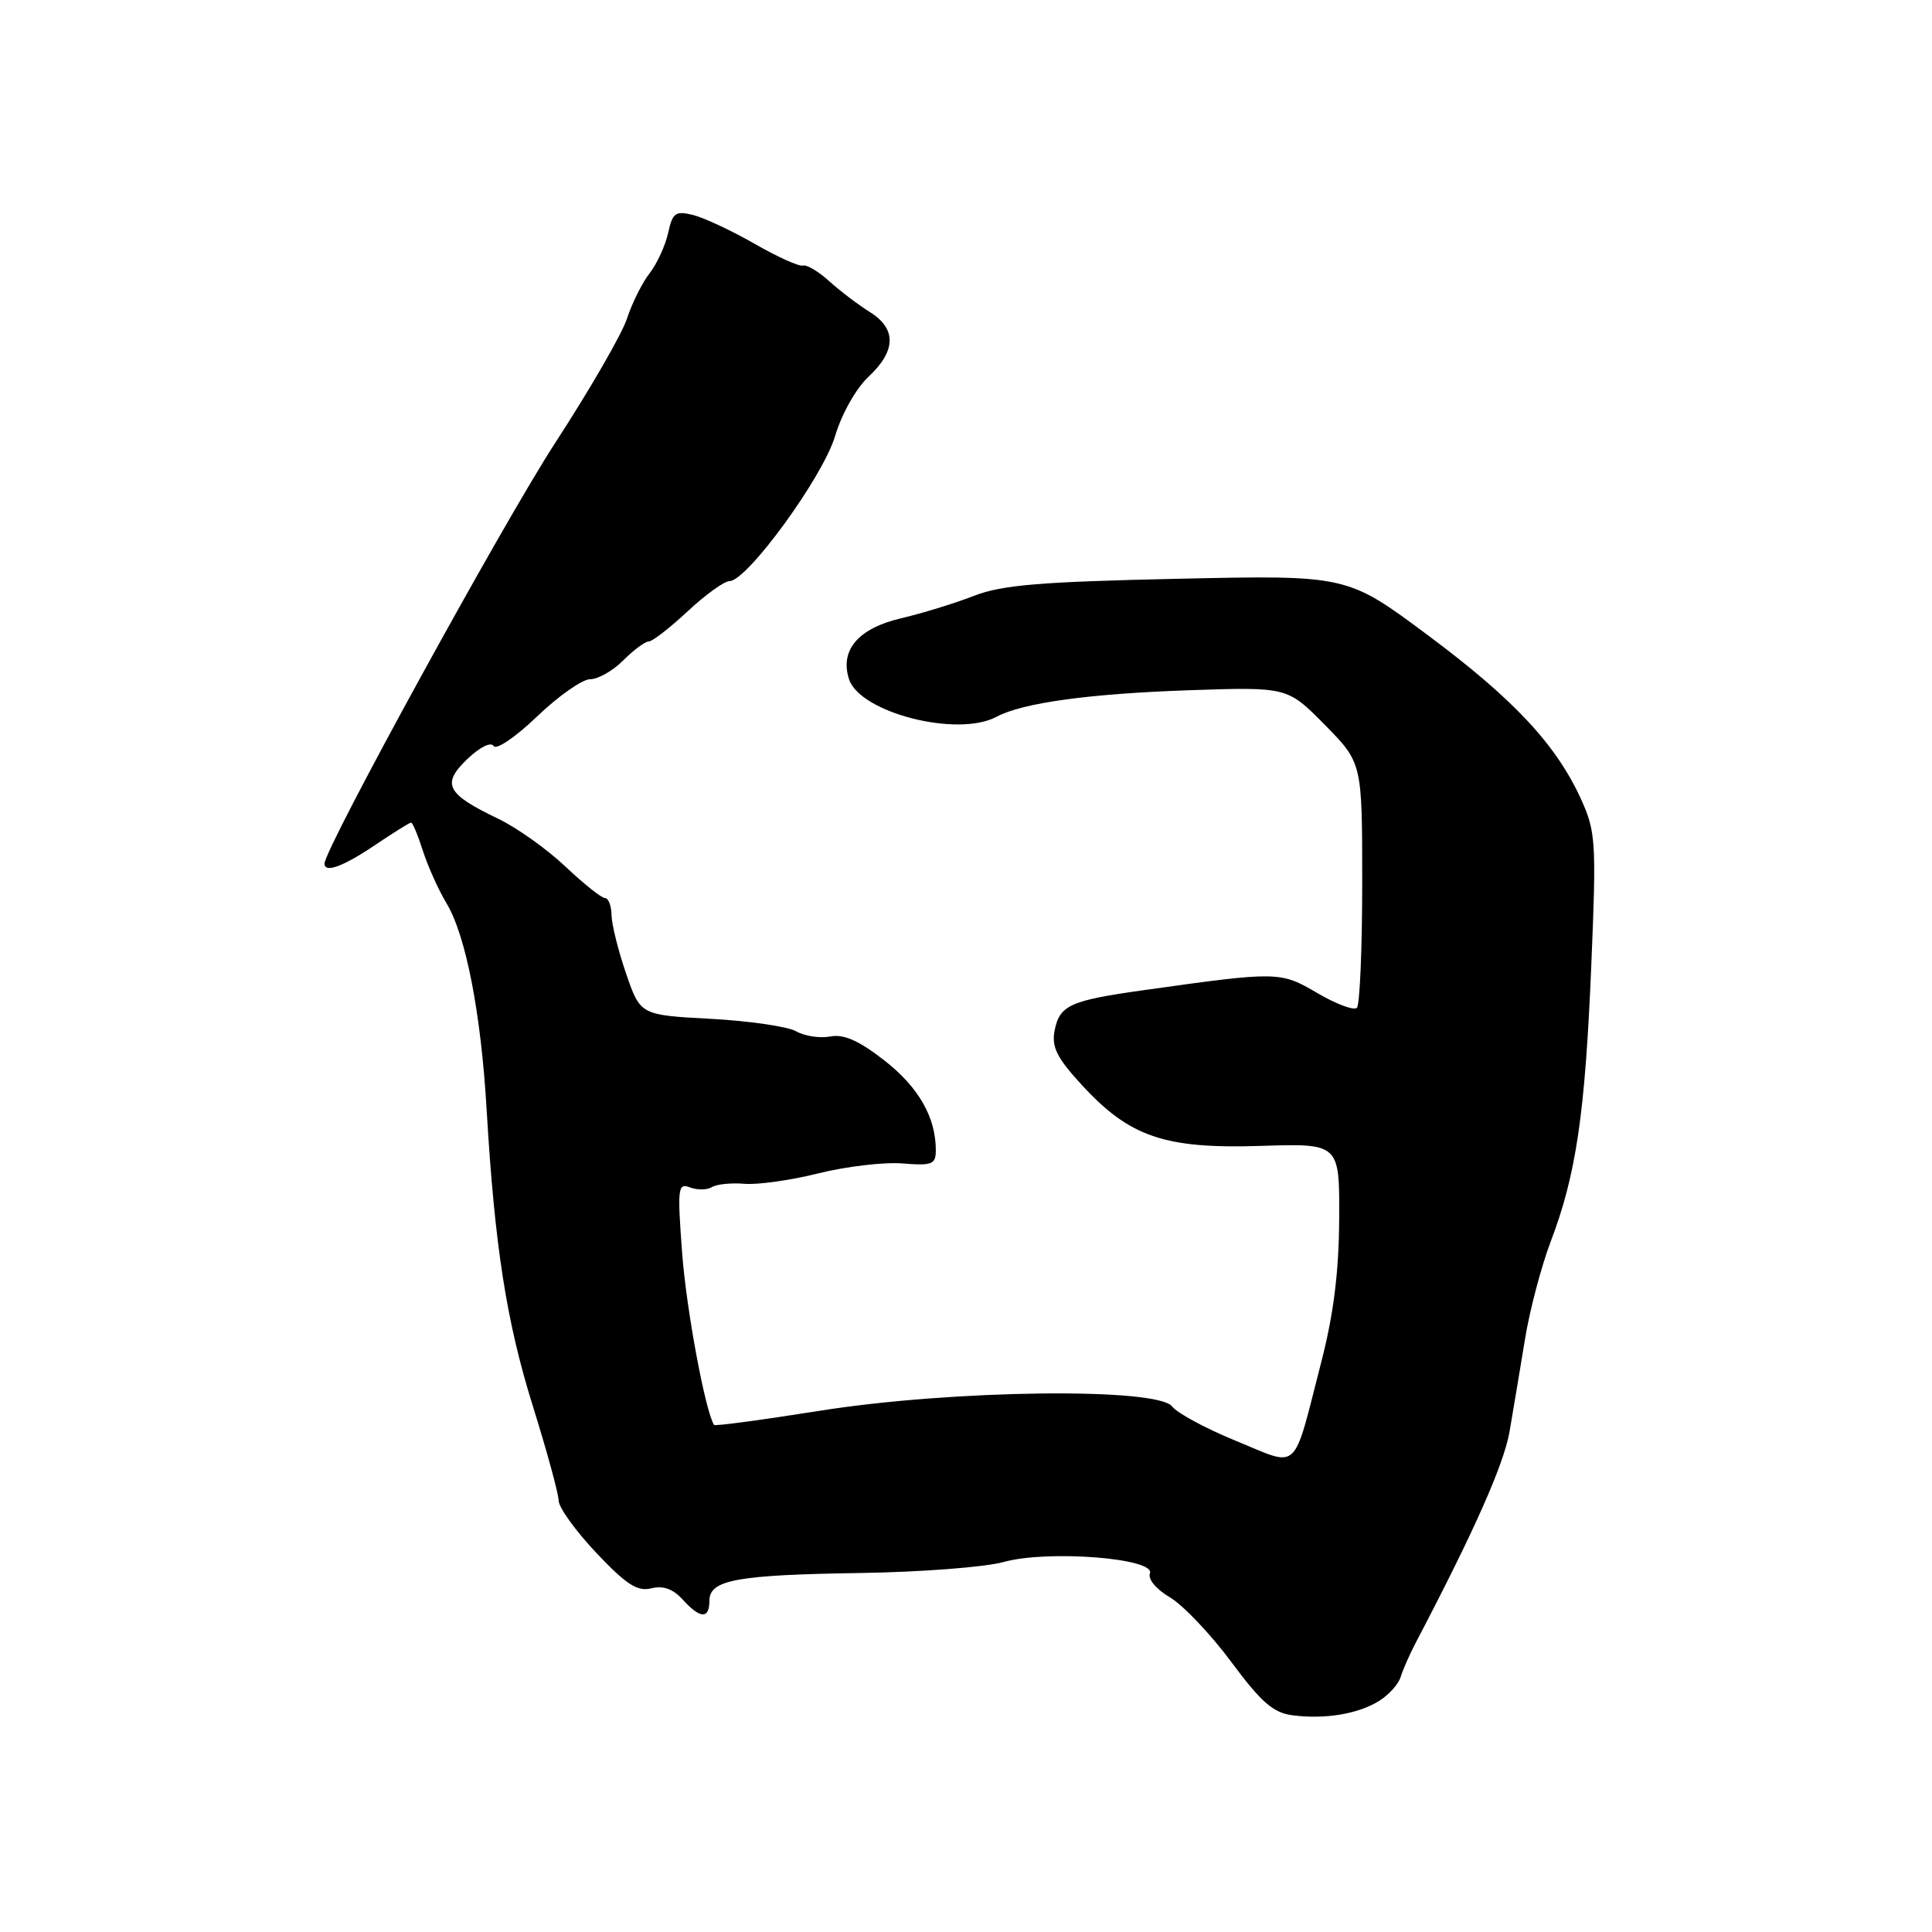 <?xml version="1.0" encoding="UTF-8" standalone="no"?>
<!DOCTYPE svg PUBLIC "-//W3C//DTD SVG 1.1//EN" "http://www.w3.org/Graphics/SVG/1.1/DTD/svg11.dtd" >
<svg xmlns="http://www.w3.org/2000/svg" xmlns:xlink="http://www.w3.org/1999/xlink" version="1.1" viewBox="0 0 256 256">
 <g >
 <path fill="currentColor"
d=" M 182.80 225.34 C 184.07 224.54 185.33 223.12 185.60 222.19 C 185.88 221.26 186.81 219.15 187.68 217.50 C 195.36 202.85 199.29 194.00 200.03 189.65 C 200.52 186.82 201.43 181.35 202.06 177.50 C 202.68 173.65 204.23 167.80 205.48 164.50 C 208.84 155.68 210.04 147.54 210.85 128.00 C 211.54 111.59 211.45 110.22 209.52 105.95 C 206.23 98.69 200.59 92.65 189.16 84.14 C 178.50 76.20 178.50 76.20 156.06 76.69 C 137.80 77.09 132.77 77.51 129.06 78.95 C 126.55 79.93 122.20 81.27 119.38 81.93 C 113.73 83.26 111.27 86.13 112.49 89.97 C 113.90 94.43 126.87 97.75 132.04 94.98 C 135.49 93.13 144.30 91.92 157.55 91.46 C 170.59 91.02 170.59 91.02 175.55 96.05 C 180.50 101.08 180.50 101.08 180.50 116.95 C 180.50 125.69 180.18 133.15 179.80 133.54 C 179.41 133.93 177.05 133.05 174.56 131.59 C 169.64 128.70 169.37 128.70 151.50 131.21 C 141.74 132.58 140.39 133.20 139.73 136.61 C 139.33 138.74 140.07 140.21 143.36 143.78 C 149.69 150.66 154.34 152.24 167.00 151.84 C 177.50 151.50 177.50 151.50 177.45 161.50 C 177.41 168.56 176.71 174.14 175.07 180.50 C 171.23 195.41 172.30 194.42 163.79 190.93 C 159.78 189.29 155.97 187.24 155.32 186.37 C 153.39 183.82 126.25 184.14 108.65 186.93 C 101.03 188.14 94.71 188.99 94.61 188.81 C 93.42 186.85 90.95 173.48 90.39 166.08 C 89.74 157.37 89.82 156.72 91.43 157.34 C 92.39 157.70 93.70 157.69 94.33 157.30 C 94.96 156.91 96.90 156.71 98.65 156.86 C 100.39 157.01 104.81 156.39 108.46 155.47 C 112.12 154.56 117.11 153.97 119.55 154.16 C 123.52 154.48 124.00 154.29 124.00 152.41 C 124.00 148.04 121.71 144.04 117.18 140.51 C 113.79 137.87 111.81 137.00 110.01 137.34 C 108.64 137.60 106.62 137.29 105.51 136.66 C 104.40 136.02 99.30 135.28 94.18 135.00 C 84.85 134.50 84.85 134.50 82.96 129.00 C 81.92 125.97 81.05 122.49 81.03 121.25 C 81.01 120.01 80.62 119.00 80.17 119.00 C 79.71 119.00 77.35 117.12 74.92 114.82 C 72.49 112.52 68.47 109.66 66.00 108.48 C 59.14 105.19 58.47 103.89 61.91 100.59 C 63.57 99.00 65.04 98.26 65.41 98.85 C 65.75 99.41 68.33 97.66 71.17 94.93 C 74.00 92.22 77.16 90.00 78.20 90.00 C 79.24 90.00 81.22 88.88 82.59 87.50 C 83.97 86.12 85.48 85.00 85.96 85.00 C 86.44 85.00 88.76 83.20 91.12 81.00 C 93.48 78.80 95.97 77.00 96.66 77.00 C 98.99 77.00 109.05 63.19 110.65 57.79 C 111.54 54.82 113.42 51.48 115.09 49.91 C 118.76 46.49 118.81 43.55 115.25 41.34 C 113.74 40.40 111.33 38.57 109.89 37.27 C 108.46 35.97 106.89 35.03 106.39 35.19 C 105.90 35.34 103.03 34.05 100.00 32.31 C 96.97 30.57 93.31 28.86 91.85 28.49 C 89.50 27.91 89.12 28.18 88.53 30.87 C 88.16 32.54 87.06 34.94 86.08 36.20 C 85.09 37.47 83.75 40.17 83.08 42.21 C 82.42 44.25 78.13 51.67 73.55 58.71 C 66.68 69.27 43.00 112.46 43.00 114.43 C 43.00 115.73 45.47 114.82 49.66 112.00 C 52.10 110.35 54.27 109.00 54.47 109.00 C 54.68 109.00 55.38 110.69 56.04 112.75 C 56.70 114.81 58.11 117.93 59.16 119.68 C 61.73 123.94 63.73 134.22 64.48 147.00 C 65.54 165.08 67.11 175.14 70.61 186.33 C 72.47 192.29 74.01 197.91 74.02 198.83 C 74.03 199.75 76.28 202.87 79.02 205.77 C 83.00 209.98 84.47 210.92 86.30 210.46 C 87.86 210.07 89.18 210.54 90.45 211.94 C 92.77 214.51 94.00 214.56 94.00 212.11 C 94.00 209.34 97.59 208.68 114.00 208.43 C 121.97 208.31 130.53 207.66 133.00 206.97 C 138.83 205.35 153.14 206.47 152.37 208.48 C 152.08 209.24 153.20 210.59 155.01 211.65 C 156.74 212.67 160.40 216.51 163.13 220.19 C 167.15 225.60 168.71 226.96 171.30 227.29 C 175.64 227.84 180.03 227.10 182.80 225.34 Z "/>
</g>
</svg>